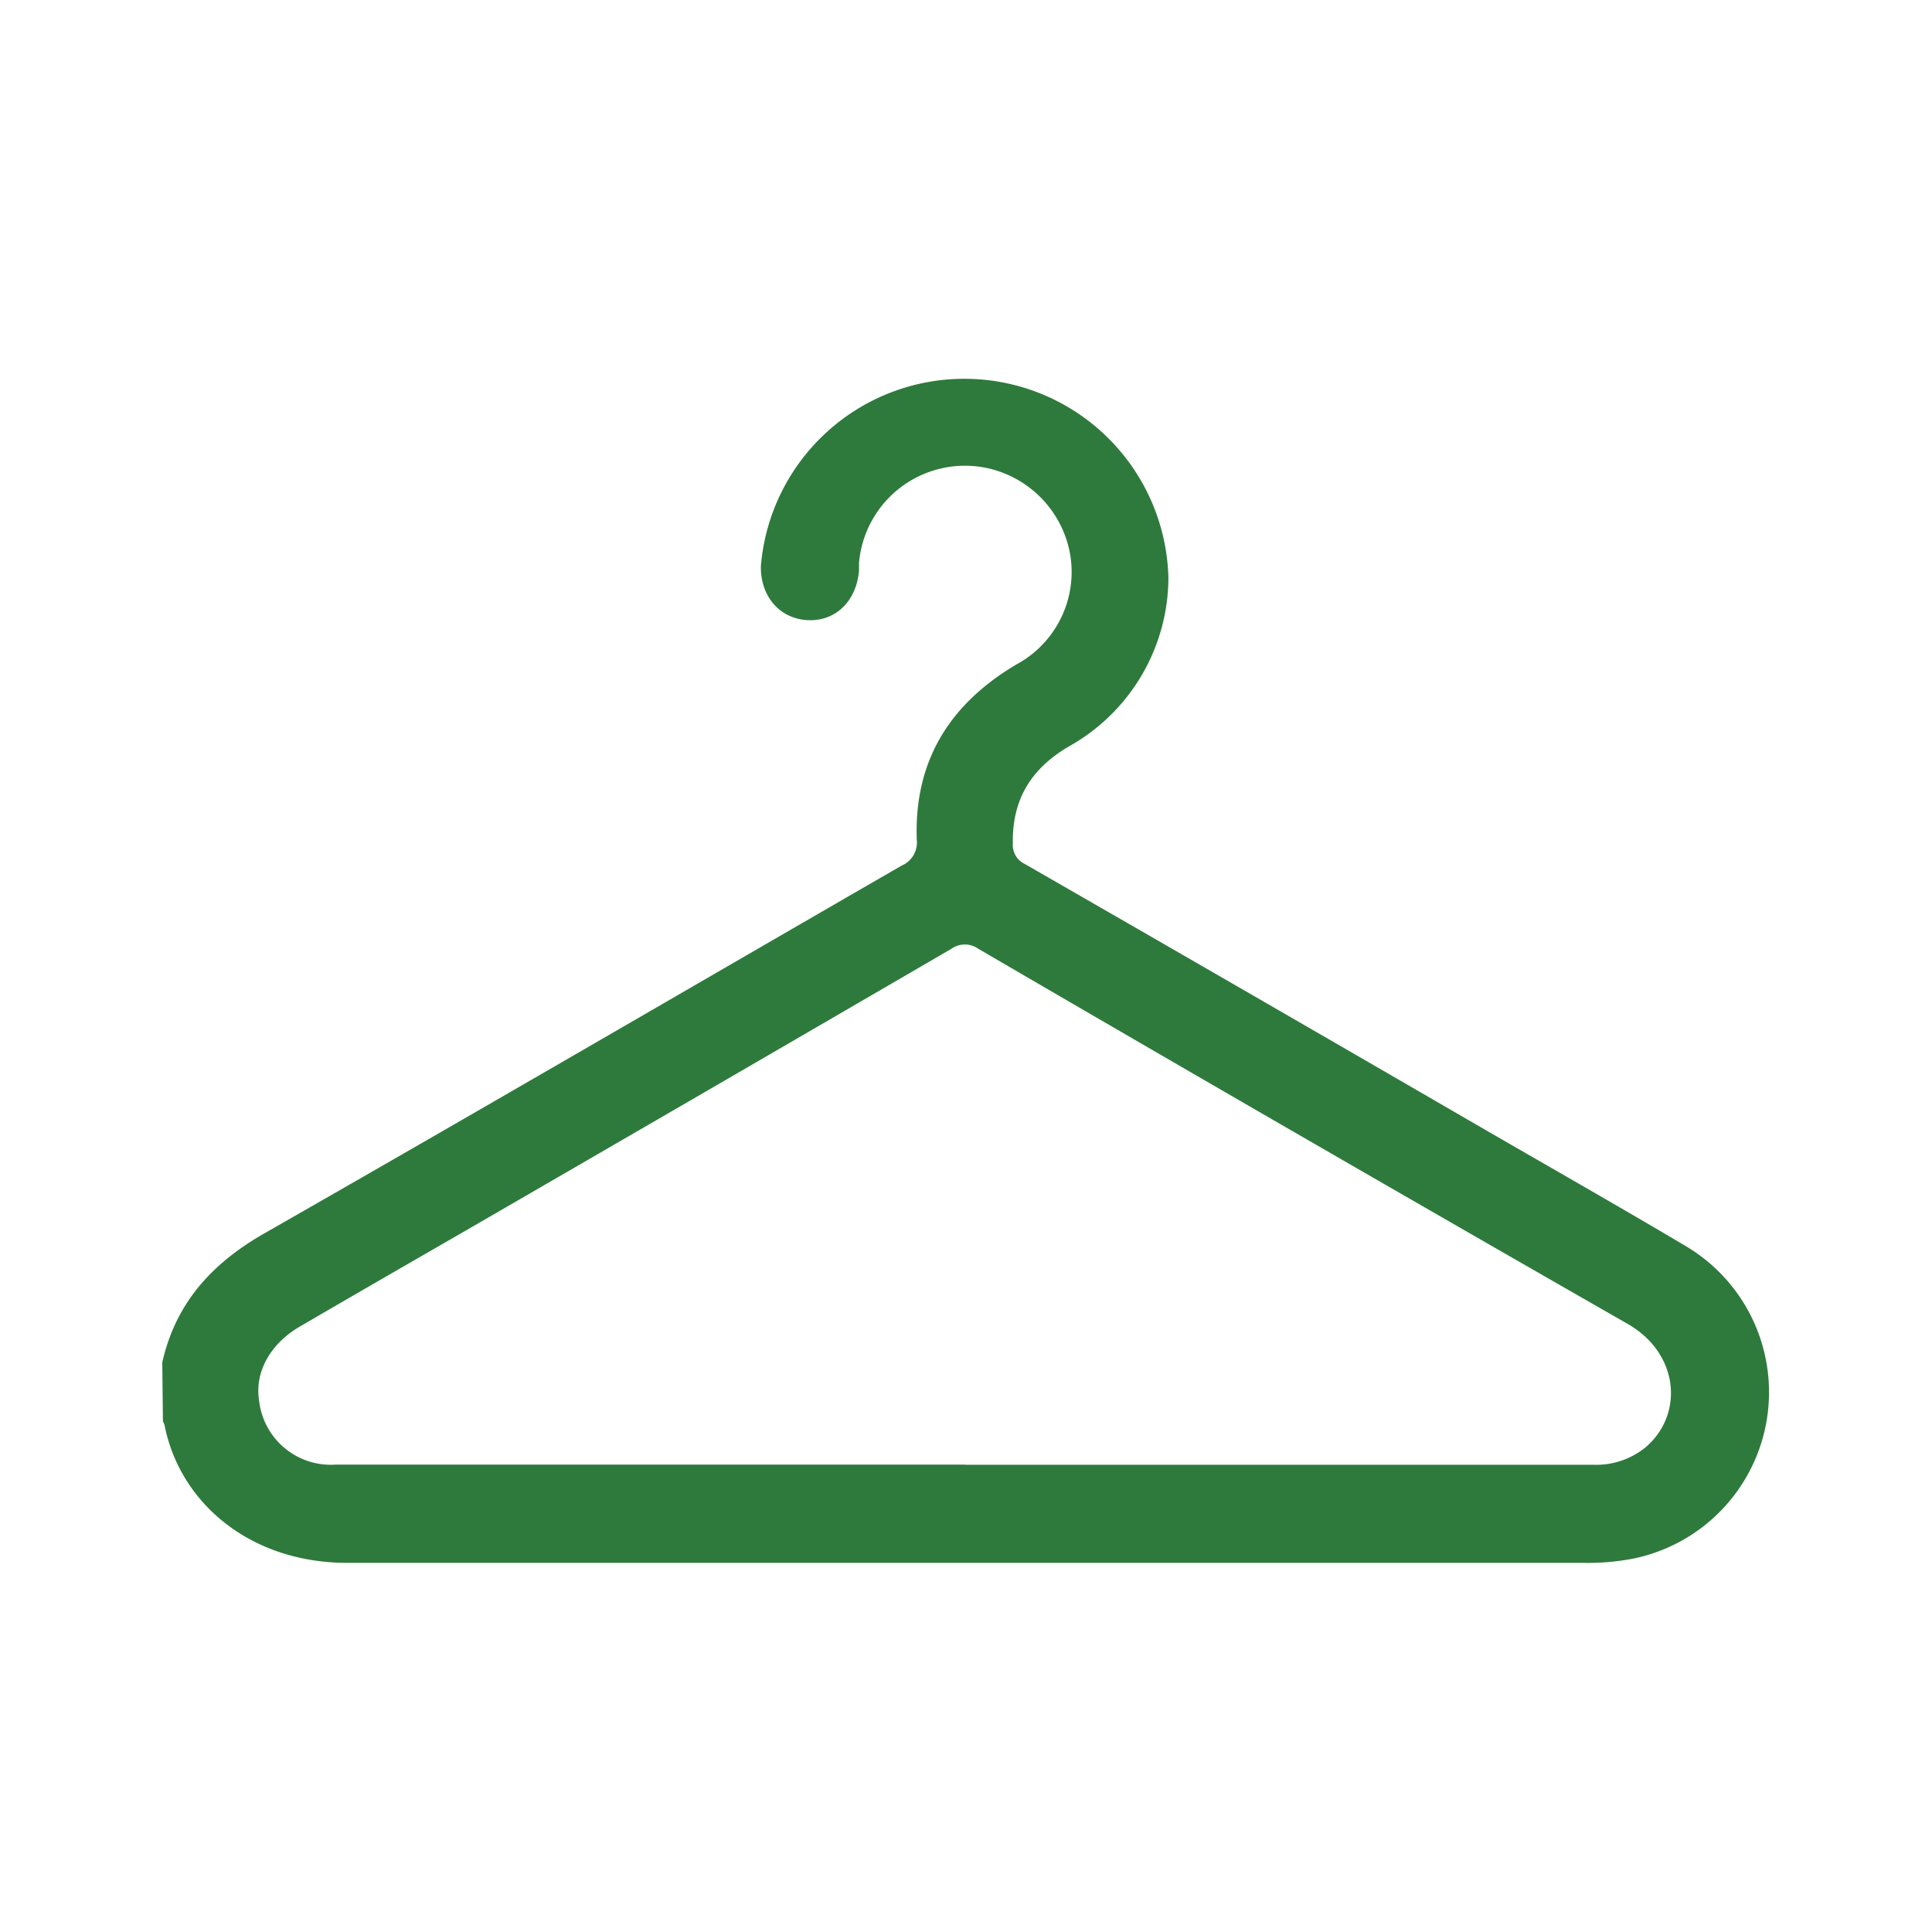 <svg id="Layer_1" data-name="Layer 1" xmlns="http://www.w3.org/2000/svg" viewBox="0 0 178.58 178.58"><defs><style>.cls-1{fill:#2e7a3c;}</style></defs><title>dresscode</title><path class="cls-1" d="M89.21,135.39h19.55q19.26,0,38.51,0a7.19,7.19,0,0,0,4.83-1.61c3.54-3,3.16-8.66-1.67-11.42q-30.08-17.22-60-34.66a2.15,2.15,0,0,0-2.49,0Q65.29,100.88,42.61,114c-5,2.88-9.94,5.73-14.9,8.62-2.73,1.59-4.16,4.2-3.77,6.76a6.67,6.67,0,0,0,7.06,6H89.21M15,125.93c1.24-5.49,4.58-9.15,9.44-11.93,19.69-11.24,39.27-22.66,58.92-34a2.31,2.31,0,0,0,1.38-2.38c-.26-7.24,3-12.51,9.17-16.18a9.72,9.72,0,0,0,5-10.24,9.93,9.93,0,0,0-8-8,9.83,9.83,0,0,0-11.51,8.83c0,.24,0,.48,0,.72-.24,2.84-2.2,4.72-4.78,4.57s-4.34-2.22-4.29-5A18.87,18.87,0,0,1,108,53.44,17.93,17.93,0,0,1,98.79,69c-3.53,2.08-5.25,4.94-5.17,9a1.92,1.92,0,0,0,1.07,1.84q20.88,12,41.73,24.09c6.47,3.75,13,7.45,19.4,11.25A15.7,15.7,0,0,1,151,144.06a22.11,22.11,0,0,1-4.6.4q-57.15,0-114.28,0c-9.06,0-15.49-5.59-16.9-12.68a2.31,2.31,0,0,0-.16-.41Z"/></svg>